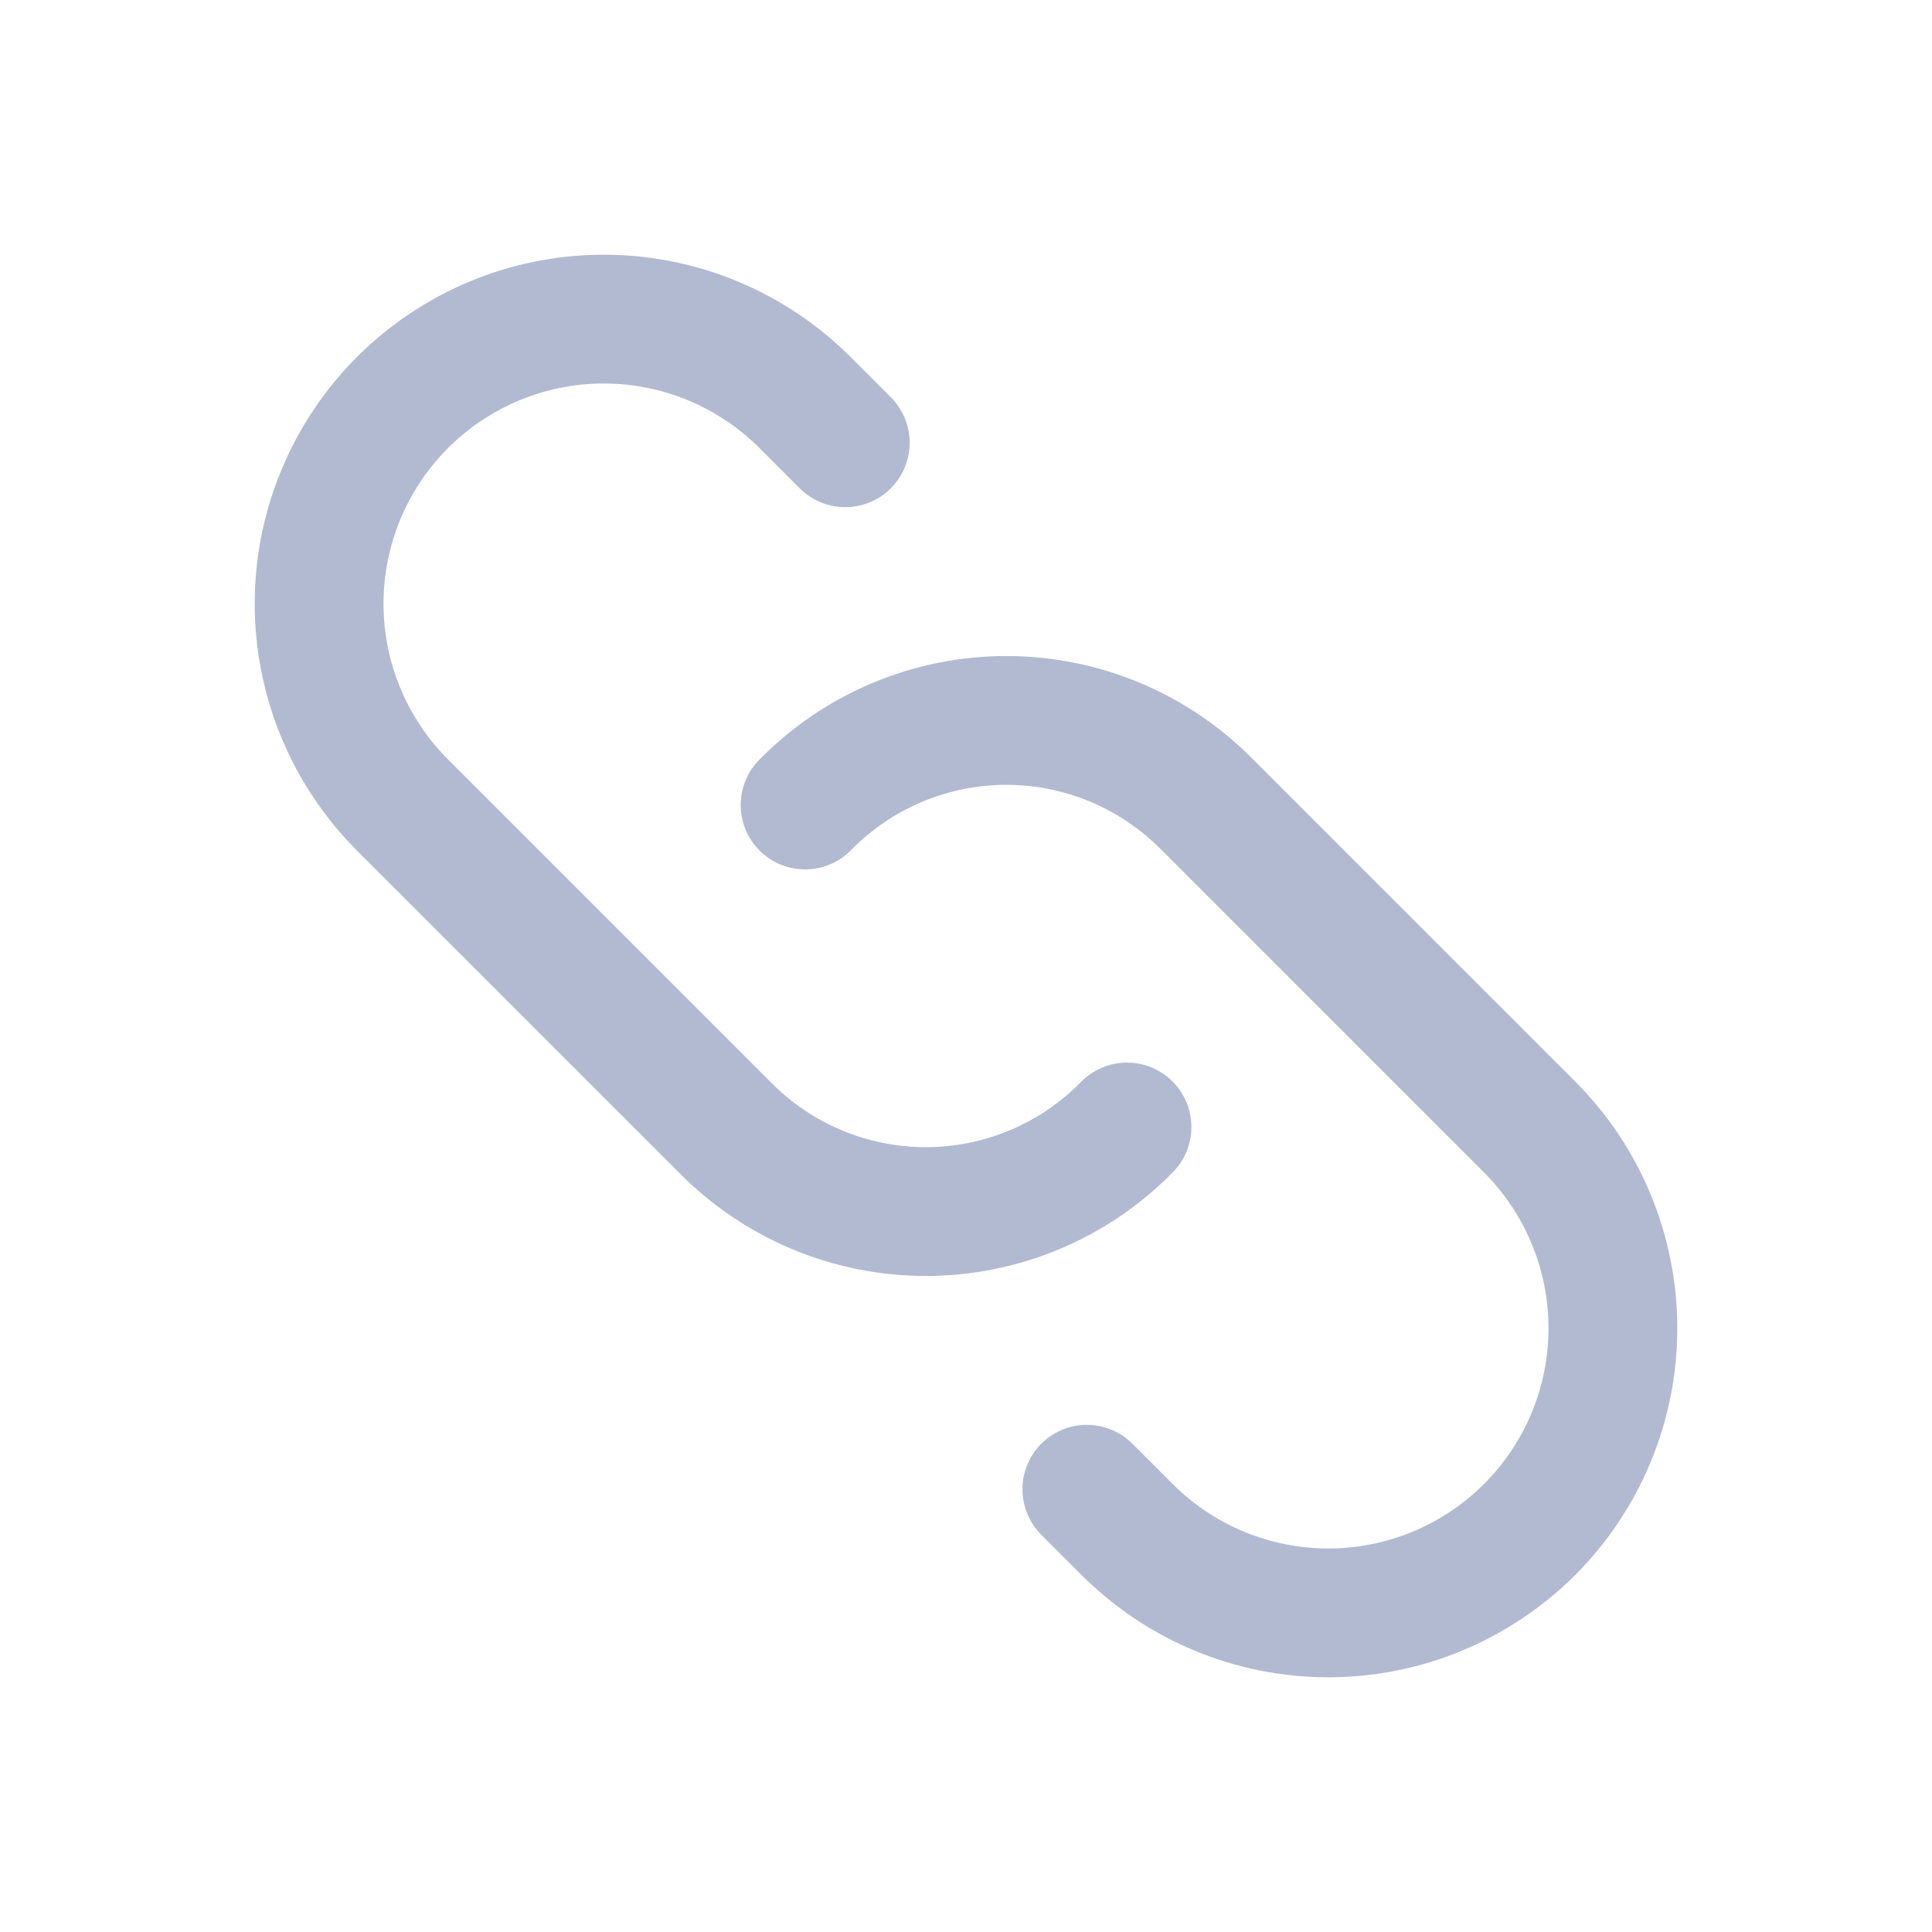 <svg width="18" height="18" viewBox="0 0 18 18" fill="none" xmlns="http://www.w3.org/2000/svg">
<g clip-path="url(#clip0_2257_1042)">
<path d="M10.5 10.5C10.256 10.749 9.964 10.948 9.642 11.083C9.32 11.218 8.974 11.288 8.625 11.288C8.276 11.288 7.93 11.218 7.608 11.083C7.286 10.948 6.994 10.749 6.75 10.5L3.75 7.5C3.253 7.003 2.973 6.328 2.973 5.625C2.973 4.922 3.253 4.247 3.75 3.75C4.247 3.253 4.922 2.973 5.625 2.973C6.328 2.973 7.003 3.253 7.5 3.75L7.875 4.125" stroke="#B1BAD1" stroke-width="1.2" stroke-linecap="round" stroke-linejoin="round"/>
<path d="M7.501 7.5C7.745 7.251 8.037 7.052 8.359 6.917C8.681 6.782 9.026 6.712 9.376 6.712C9.725 6.712 10.071 6.782 10.393 6.917C10.715 7.052 11.006 7.251 11.251 7.5L14.251 10.5C14.748 10.997 15.027 11.672 15.027 12.375C15.027 13.078 14.748 13.753 14.251 14.25C13.753 14.747 13.079 15.027 12.376 15.027C11.672 15.027 10.998 14.747 10.501 14.25L10.126 13.875" stroke="#B1BAD1" stroke-width="1.2" stroke-linecap="round" stroke-linejoin="round"/>
</g>
<defs>
<clipPath id="clip0_2257_1042">
<rect width="18" height="18" fill="white" transform="matrix(-1 0 0 1 18 0)"/>
</clipPath>
</defs>
</svg>
